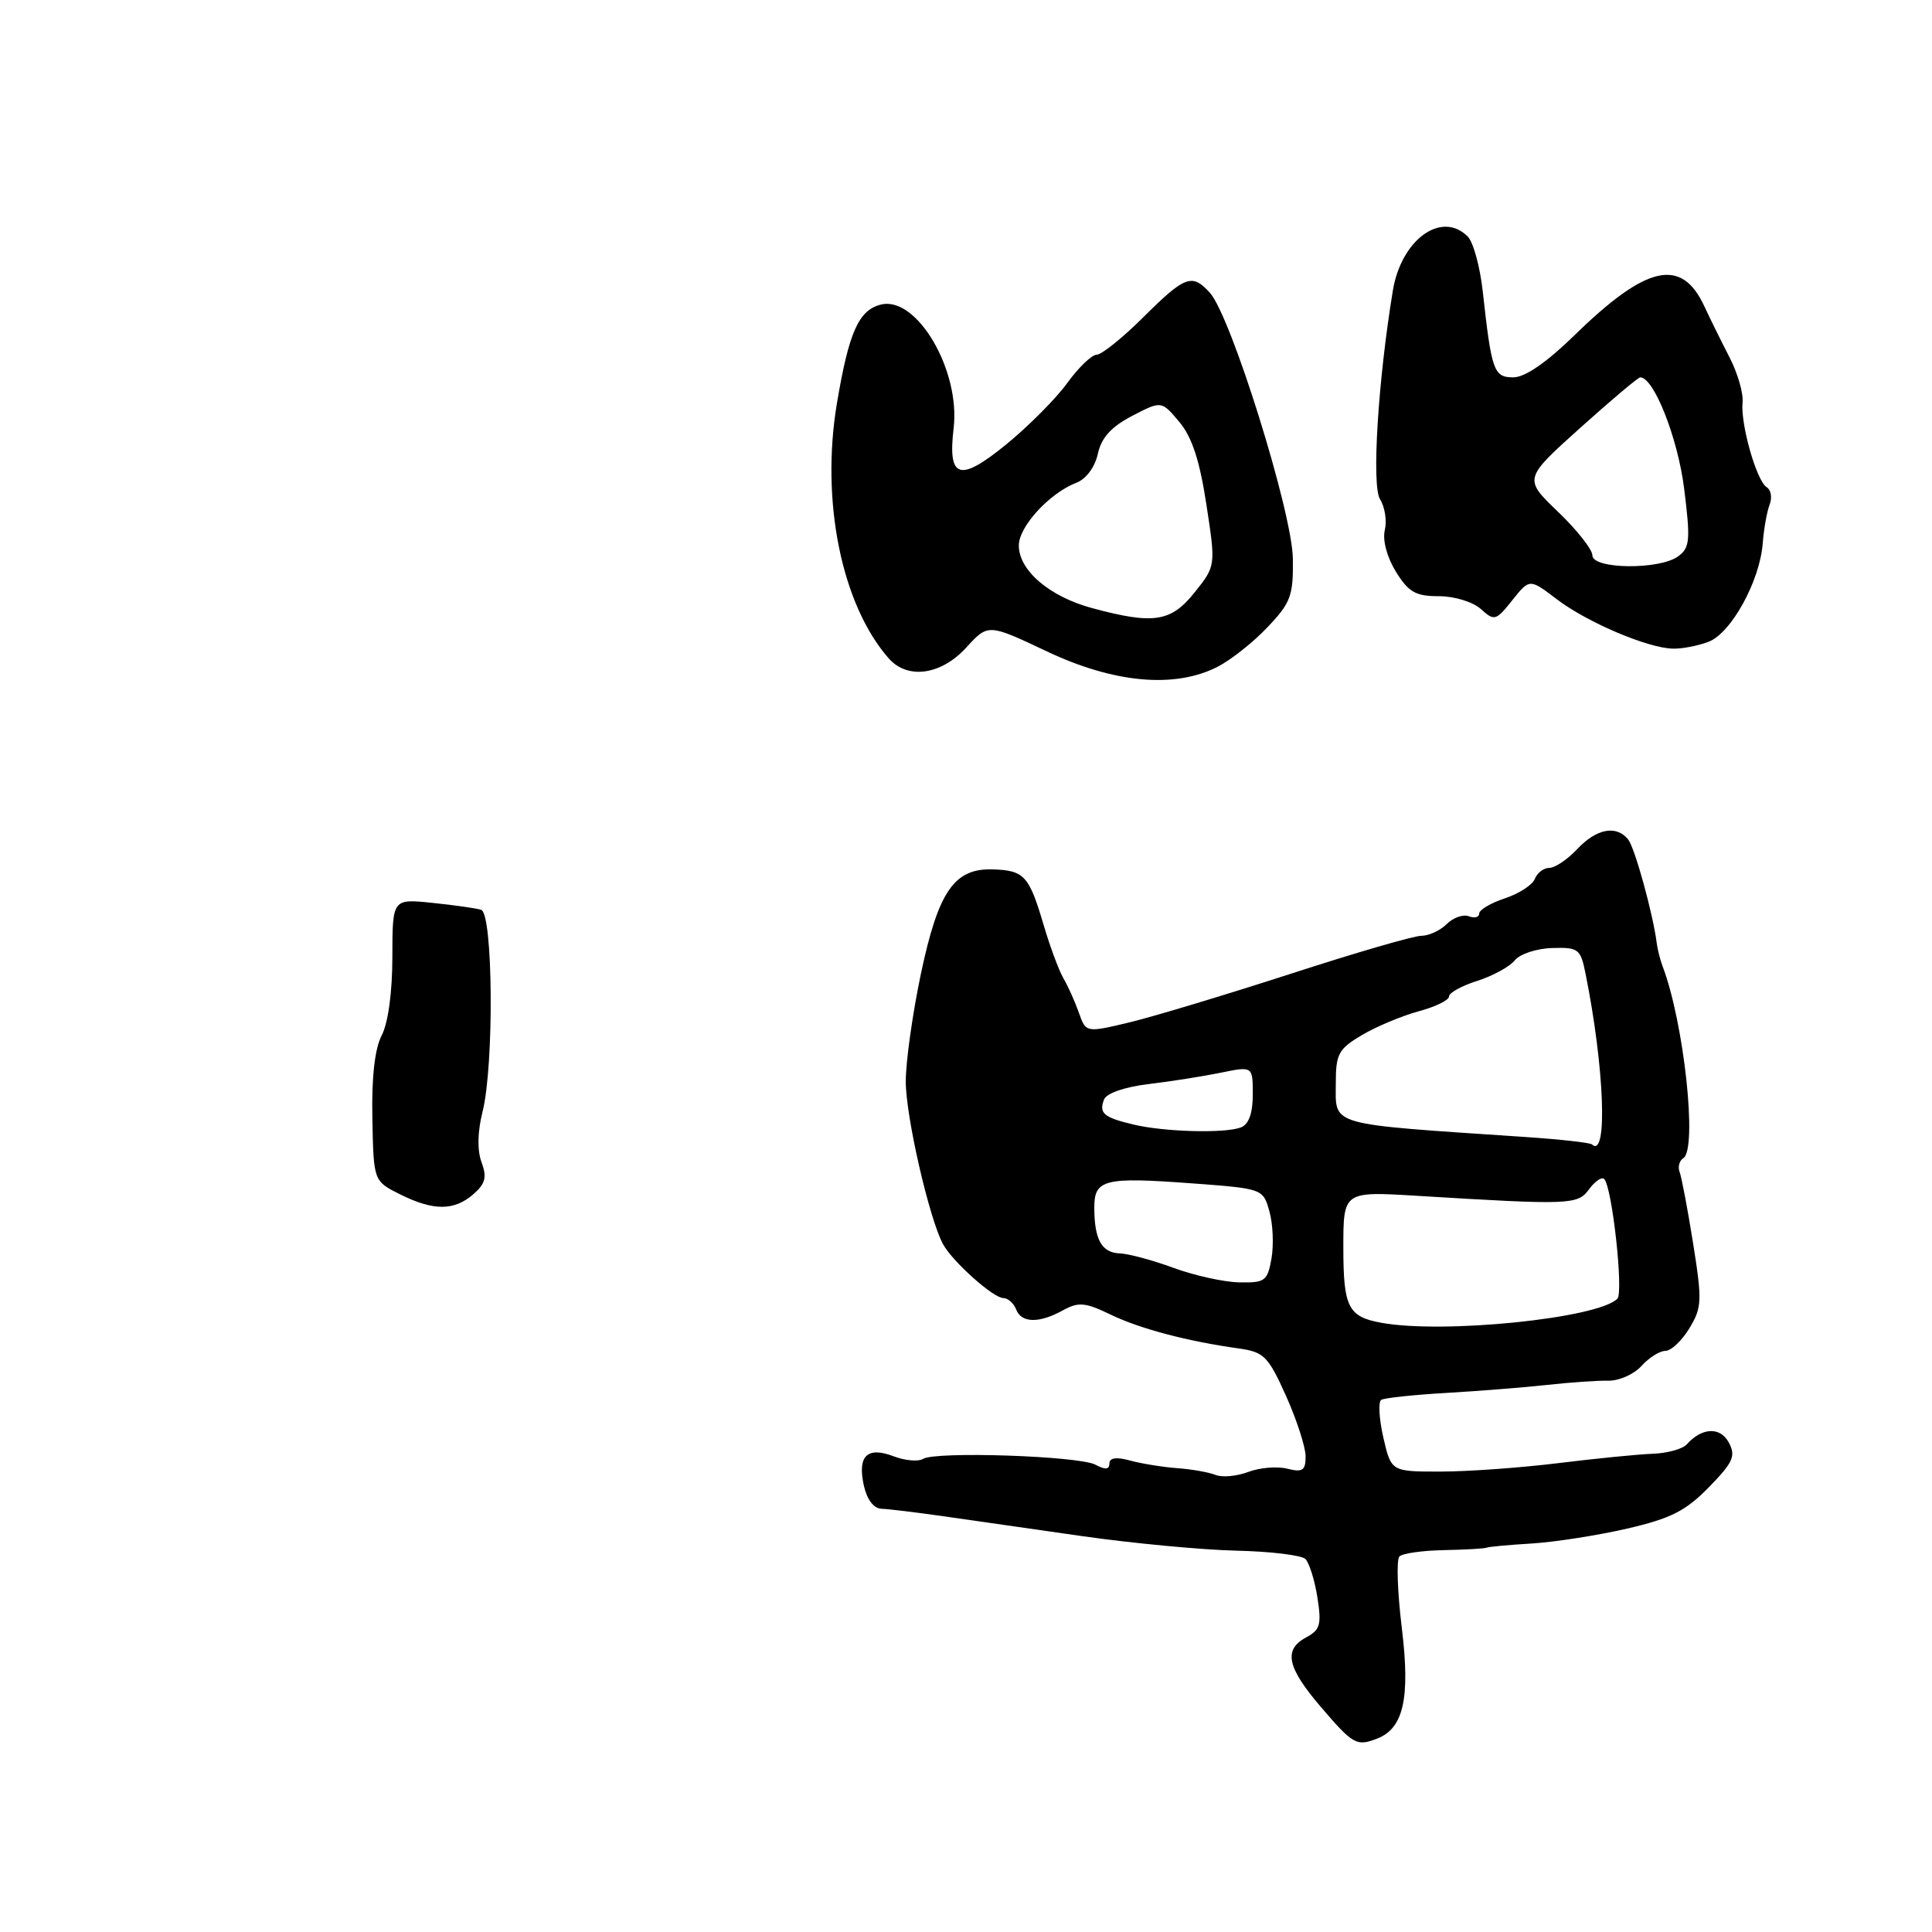 <?xml version="1.0" encoding="UTF-8" standalone="no"?>
<!DOCTYPE svg PUBLIC "-//W3C//DTD SVG 1.1//EN" "http://www.w3.org/Graphics/SVG/1.1/DTD/svg11.dtd" >
<svg xmlns="http://www.w3.org/2000/svg" xmlns:xlink="http://www.w3.org/1999/xlink" version="1.1" viewBox="0 0 256 256">
 <g >
 <path fill="currentColor"
d=" M 182.46 230.38 C 185.98 229.03 186.88 225.04 185.75 215.73 C 185.16 210.92 185.02 206.65 185.43 206.24 C 185.83 205.83 188.49 205.45 191.33 205.40 C 194.18 205.34 196.72 205.20 197.00 205.07 C 197.28 204.95 199.97 204.70 203.00 204.52 C 206.03 204.33 211.69 203.45 215.59 202.55 C 221.39 201.21 223.36 200.21 226.43 197.07 C 229.66 193.76 230.03 192.93 229.08 191.15 C 227.94 189.03 225.53 189.13 223.50 191.39 C 222.95 192.00 220.93 192.56 219.00 192.63 C 217.07 192.70 211.45 193.26 206.50 193.87 C 201.55 194.48 194.54 194.99 190.92 194.99 C 184.34 195.00 184.34 195.00 183.30 190.48 C 182.73 187.99 182.61 185.74 183.02 185.49 C 183.44 185.23 187.31 184.82 191.64 184.57 C 195.96 184.32 201.97 183.84 205.00 183.51 C 208.03 183.17 211.67 182.92 213.09 182.95 C 214.52 182.98 216.50 182.11 217.50 181.00 C 218.49 179.90 219.92 179.00 220.67 179.00 C 221.42 179.00 222.85 177.66 223.85 176.01 C 225.51 173.27 225.56 172.36 224.35 164.78 C 223.63 160.25 222.82 155.98 222.56 155.30 C 222.30 154.62 222.52 153.80 223.04 153.47 C 224.96 152.29 223.14 135.46 220.29 128.00 C 219.98 127.17 219.64 125.83 219.53 125.00 C 219.05 121.14 216.63 112.37 215.75 111.25 C 214.19 109.29 211.56 109.78 209.00 112.50 C 207.71 113.88 206.04 115.00 205.29 115.00 C 204.55 115.00 203.69 115.65 203.38 116.45 C 203.07 117.25 201.29 118.41 199.41 119.03 C 197.54 119.65 196.00 120.56 196.00 121.05 C 196.00 121.54 195.38 121.70 194.63 121.41 C 193.87 121.12 192.56 121.59 191.70 122.44 C 190.84 123.30 189.32 124.00 188.32 124.00 C 187.32 124.00 179.53 126.27 171.00 129.04 C 162.47 131.80 152.89 134.69 149.70 135.46 C 143.89 136.85 143.89 136.85 142.95 134.17 C 142.43 132.70 141.51 130.65 140.90 129.61 C 140.30 128.57 139.13 125.42 138.30 122.61 C 136.37 116.06 135.73 115.35 131.65 115.20 C 126.46 115.00 124.35 118.03 122.02 129.05 C 120.93 134.25 120.02 140.65 120.02 143.27 C 120.00 147.88 123.16 161.63 124.98 164.90 C 126.28 167.23 131.63 172.00 132.94 172.00 C 133.56 172.00 134.32 172.68 134.64 173.50 C 135.34 175.33 137.70 175.37 140.87 173.61 C 142.91 172.49 143.80 172.57 147.14 174.18 C 151.05 176.07 157.29 177.72 164.16 178.68 C 167.49 179.15 168.04 179.71 170.41 184.97 C 171.83 188.15 173.00 191.76 173.00 192.98 C 173.00 194.85 172.60 195.12 170.57 194.61 C 169.23 194.27 166.90 194.47 165.40 195.04 C 163.89 195.61 161.95 195.79 161.08 195.44 C 160.21 195.09 157.93 194.68 156.00 194.54 C 154.07 194.40 151.26 193.94 149.75 193.53 C 147.92 193.03 147.00 193.16 147.00 193.93 C 147.00 194.73 146.45 194.78 145.15 194.08 C 142.98 192.92 123.98 192.28 122.31 193.31 C 121.68 193.70 119.93 193.54 118.42 192.97 C 114.90 191.63 113.60 192.90 114.46 196.83 C 114.88 198.71 115.77 199.89 116.81 199.92 C 117.74 199.95 121.42 200.40 125.00 200.91 C 128.57 201.42 136.90 202.61 143.50 203.56 C 150.10 204.50 159.23 205.36 163.78 205.47 C 168.33 205.57 172.47 206.07 172.98 206.58 C 173.48 207.09 174.20 209.37 174.56 211.65 C 175.13 215.24 174.93 215.97 173.11 216.94 C 170.02 218.59 170.51 220.92 175.08 226.25 C 179.30 231.17 179.75 231.42 182.46 230.38 Z  M 161.30 88.37 C 163.06 87.48 166.05 85.12 167.94 83.12 C 171.04 79.86 171.38 78.95 171.31 74.00 C 171.22 67.86 163.11 41.88 160.32 38.80 C 157.96 36.19 157.04 36.52 151.50 42.03 C 148.76 44.76 145.97 47.00 145.32 47.00 C 144.67 47.00 142.91 48.69 141.42 50.75 C 139.93 52.81 136.27 56.49 133.28 58.93 C 127.13 63.93 125.57 63.44 126.36 56.75 C 127.28 49.05 121.46 39.16 116.72 40.36 C 113.78 41.09 112.48 44.01 110.90 53.42 C 108.72 66.38 111.52 80.15 117.77 87.25 C 120.26 90.07 124.70 89.45 128.02 85.82 C 130.93 82.63 130.93 82.63 138.71 86.31 C 147.60 90.52 155.64 91.25 161.30 88.37 Z  M 226.39 85.04 C 229.39 83.90 233.19 76.99 233.57 72.00 C 233.72 70.08 234.13 67.76 234.49 66.85 C 234.84 65.94 234.67 64.91 234.10 64.56 C 232.75 63.73 230.60 56.15 230.90 53.31 C 231.02 52.10 230.24 49.40 229.15 47.31 C 228.07 45.21 226.58 42.20 225.85 40.62 C 222.82 34.05 218.19 35.08 208.59 44.46 C 204.93 48.03 202.07 50.00 200.53 50.00 C 197.93 50.00 197.64 49.19 196.47 38.59 C 196.11 35.33 195.21 32.07 194.48 31.34 C 191.02 27.87 185.68 31.73 184.56 38.50 C 182.59 50.47 181.73 64.35 182.86 66.15 C 183.51 67.18 183.79 69.03 183.49 70.26 C 183.18 71.58 183.78 73.83 184.96 75.75 C 186.64 78.47 187.58 79.00 190.66 79.00 C 192.72 79.00 195.17 79.75 196.22 80.70 C 198.01 82.32 198.22 82.26 200.39 79.53 C 202.68 76.66 202.68 76.66 206.28 79.40 C 210.30 82.46 218.33 85.88 221.68 85.95 C 222.89 85.98 225.01 85.57 226.39 85.04 Z  M 53.00 158.25 C 49.50 156.50 49.50 156.50 49.34 148.19 C 49.23 142.72 49.66 138.96 50.58 137.19 C 51.43 135.56 51.99 131.45 51.99 126.80 C 52.00 119.09 52.00 119.09 57.25 119.63 C 60.14 119.93 63.06 120.34 63.75 120.55 C 65.34 121.04 65.48 141.19 63.94 147.31 C 63.27 149.98 63.22 152.43 63.81 154.01 C 64.54 156.00 64.32 156.85 62.71 158.25 C 60.16 160.46 57.43 160.46 53.00 158.25 Z  M 183.00 175.27 C 178.63 174.47 178.00 173.20 178.00 165.31 C 178.00 157.86 178.00 157.86 187.75 158.45 C 208.13 159.69 209.05 159.66 210.57 157.57 C 211.35 156.51 212.24 155.91 212.56 156.22 C 213.62 157.28 215.15 171.25 214.31 172.09 C 211.70 174.70 191.20 176.78 183.00 175.27 Z  M 155.50 168.00 C 152.75 166.99 149.54 166.12 148.36 166.08 C 145.97 165.99 145.00 164.23 145.00 159.99 C 145.00 156.27 146.35 155.94 157.93 156.80 C 167.33 157.50 167.36 157.51 168.20 160.50 C 168.67 162.15 168.79 164.96 168.48 166.75 C 167.95 169.75 167.62 169.99 164.20 169.92 C 162.17 169.88 158.25 169.01 155.50 168.00 Z  M 210.94 151.64 C 210.70 151.41 206.68 150.96 202.00 150.65 C 175.67 148.88 177.00 149.26 177.00 143.53 C 177.00 139.64 177.36 138.99 180.48 137.14 C 182.40 136.01 185.78 134.60 187.98 134.00 C 190.19 133.41 192.00 132.53 192.00 132.04 C 192.00 131.55 193.69 130.62 195.75 129.97 C 197.81 129.31 200.04 128.09 200.71 127.26 C 201.37 126.42 203.59 125.68 205.65 125.62 C 209.15 125.51 209.43 125.72 210.09 129.00 C 212.60 141.46 213.06 153.62 210.94 151.64 Z  M 150.20 149.01 C 146.24 148.07 145.59 147.52 146.29 145.69 C 146.60 144.87 149.01 144.03 152.16 143.65 C 155.10 143.30 159.41 142.62 161.75 142.14 C 166.00 141.27 166.00 141.27 166.00 145.03 C 166.00 147.53 165.47 148.99 164.42 149.39 C 162.31 150.20 154.31 149.99 150.20 149.01 Z  M 144.72 80.58 C 139.07 79.06 135.00 75.59 135.00 72.28 C 135.00 69.76 139.07 65.33 142.66 63.95 C 143.92 63.46 145.09 61.88 145.47 60.13 C 145.94 57.99 147.24 56.56 150.01 55.11 C 153.90 53.09 153.90 53.09 156.25 55.89 C 157.94 57.89 158.96 61.00 159.85 66.83 C 161.10 74.98 161.10 74.98 158.30 78.49 C 155.16 82.42 152.88 82.78 144.72 80.58 Z  M 211.00 73.59 C 211.00 72.81 208.95 70.21 206.44 67.81 C 201.89 63.44 201.89 63.44 209.36 56.72 C 213.48 53.02 217.07 50.00 217.34 50.00 C 219.15 50.00 222.32 58.05 223.16 64.75 C 224.01 71.59 223.92 72.59 222.36 73.72 C 219.89 75.53 211.00 75.43 211.00 73.59 Z "/>
</g>
</svg>